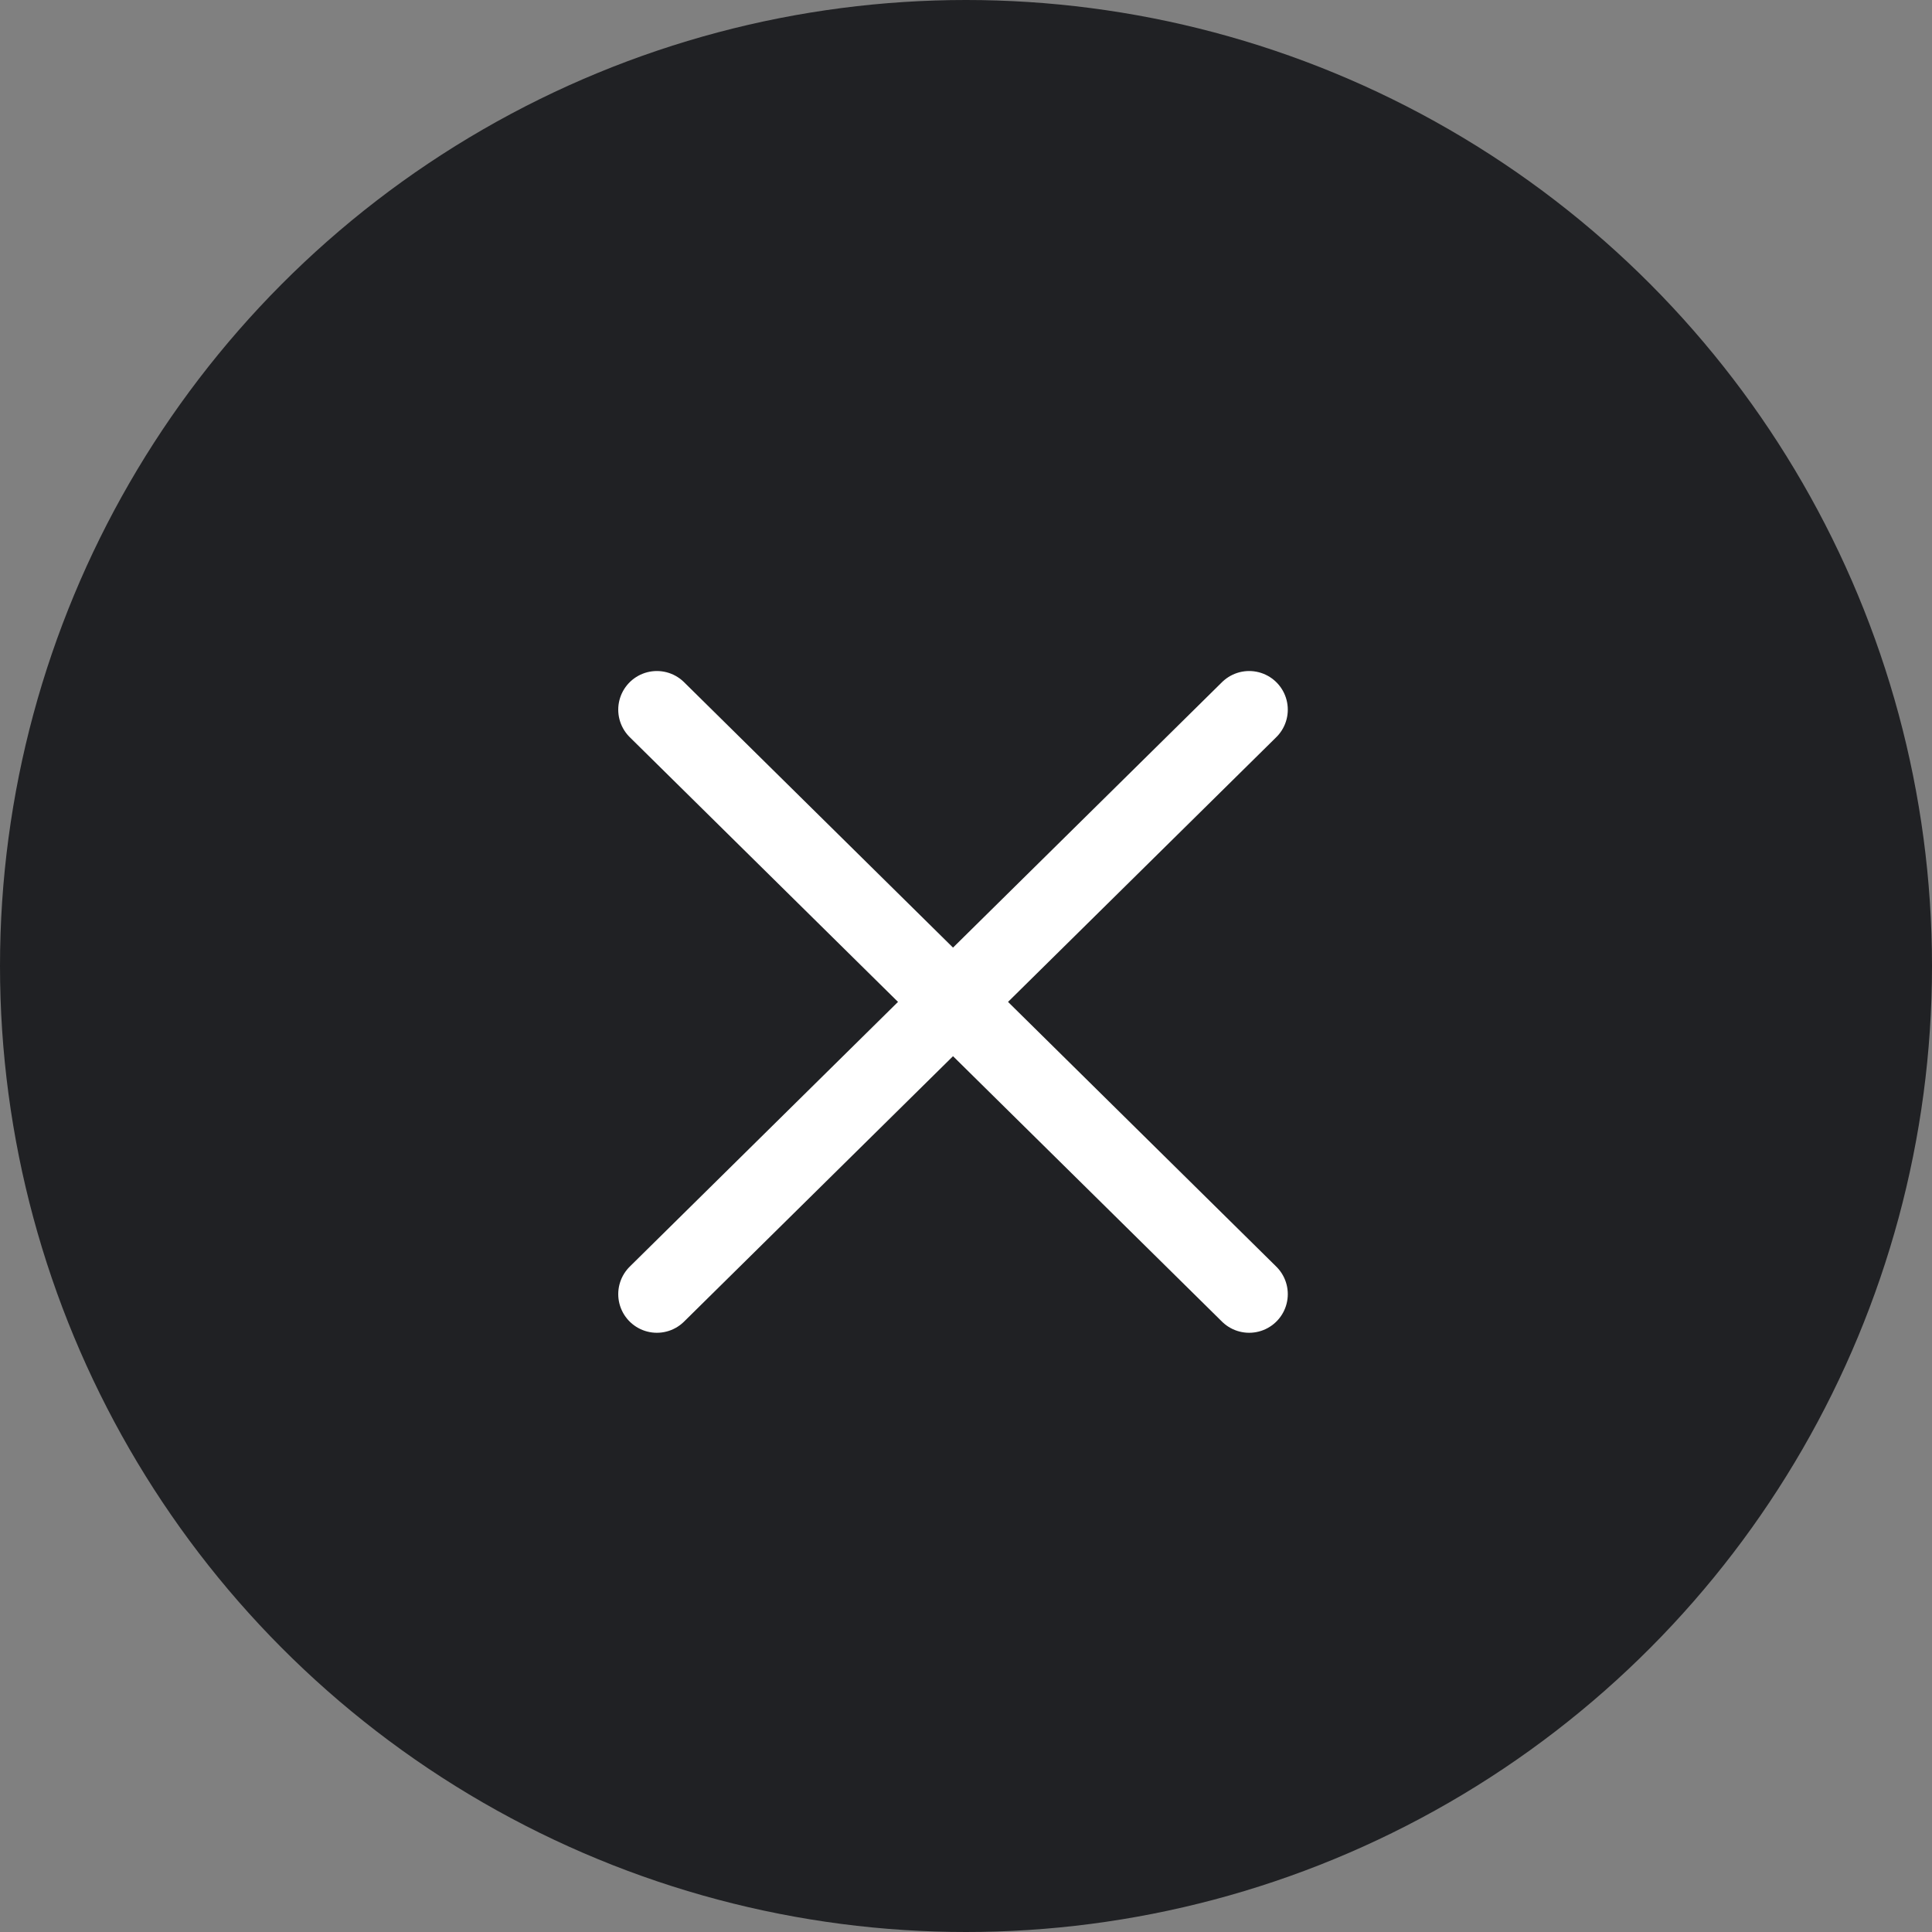 <svg xmlns="http://www.w3.org/2000/svg" width="25" height="25" viewBox="0 0 25 25">
  <rect x="0" y="0" width="25" height="25" fill="#808080" stroke="none"/>
  <g id="Groupe_16381" data-name="Groupe 16381" transform="translate(-32 -104)">
    <circle id="Ellipse_88" data-name="Ellipse 88" cx="12.5" cy="12.5" r="12.5" transform="translate(32 104)" fill="#202124"/>
    <g id="Groupe_2701" data-name="Groupe 2701" transform="translate(40.5 113.183)">
      <line id="Ligne_1" data-name="Ligne 1" x2="7.664" y2="7.563" fill="none" stroke="#fff" stroke-linecap="round" stroke-width="1"/>
      <line id="Ligne_2" data-name="Ligne 2" x1="7.664" y2="7.563" fill="none" stroke="#fff" stroke-linecap="round" stroke-width="1"/>
    </g>
  </g>
</svg>
